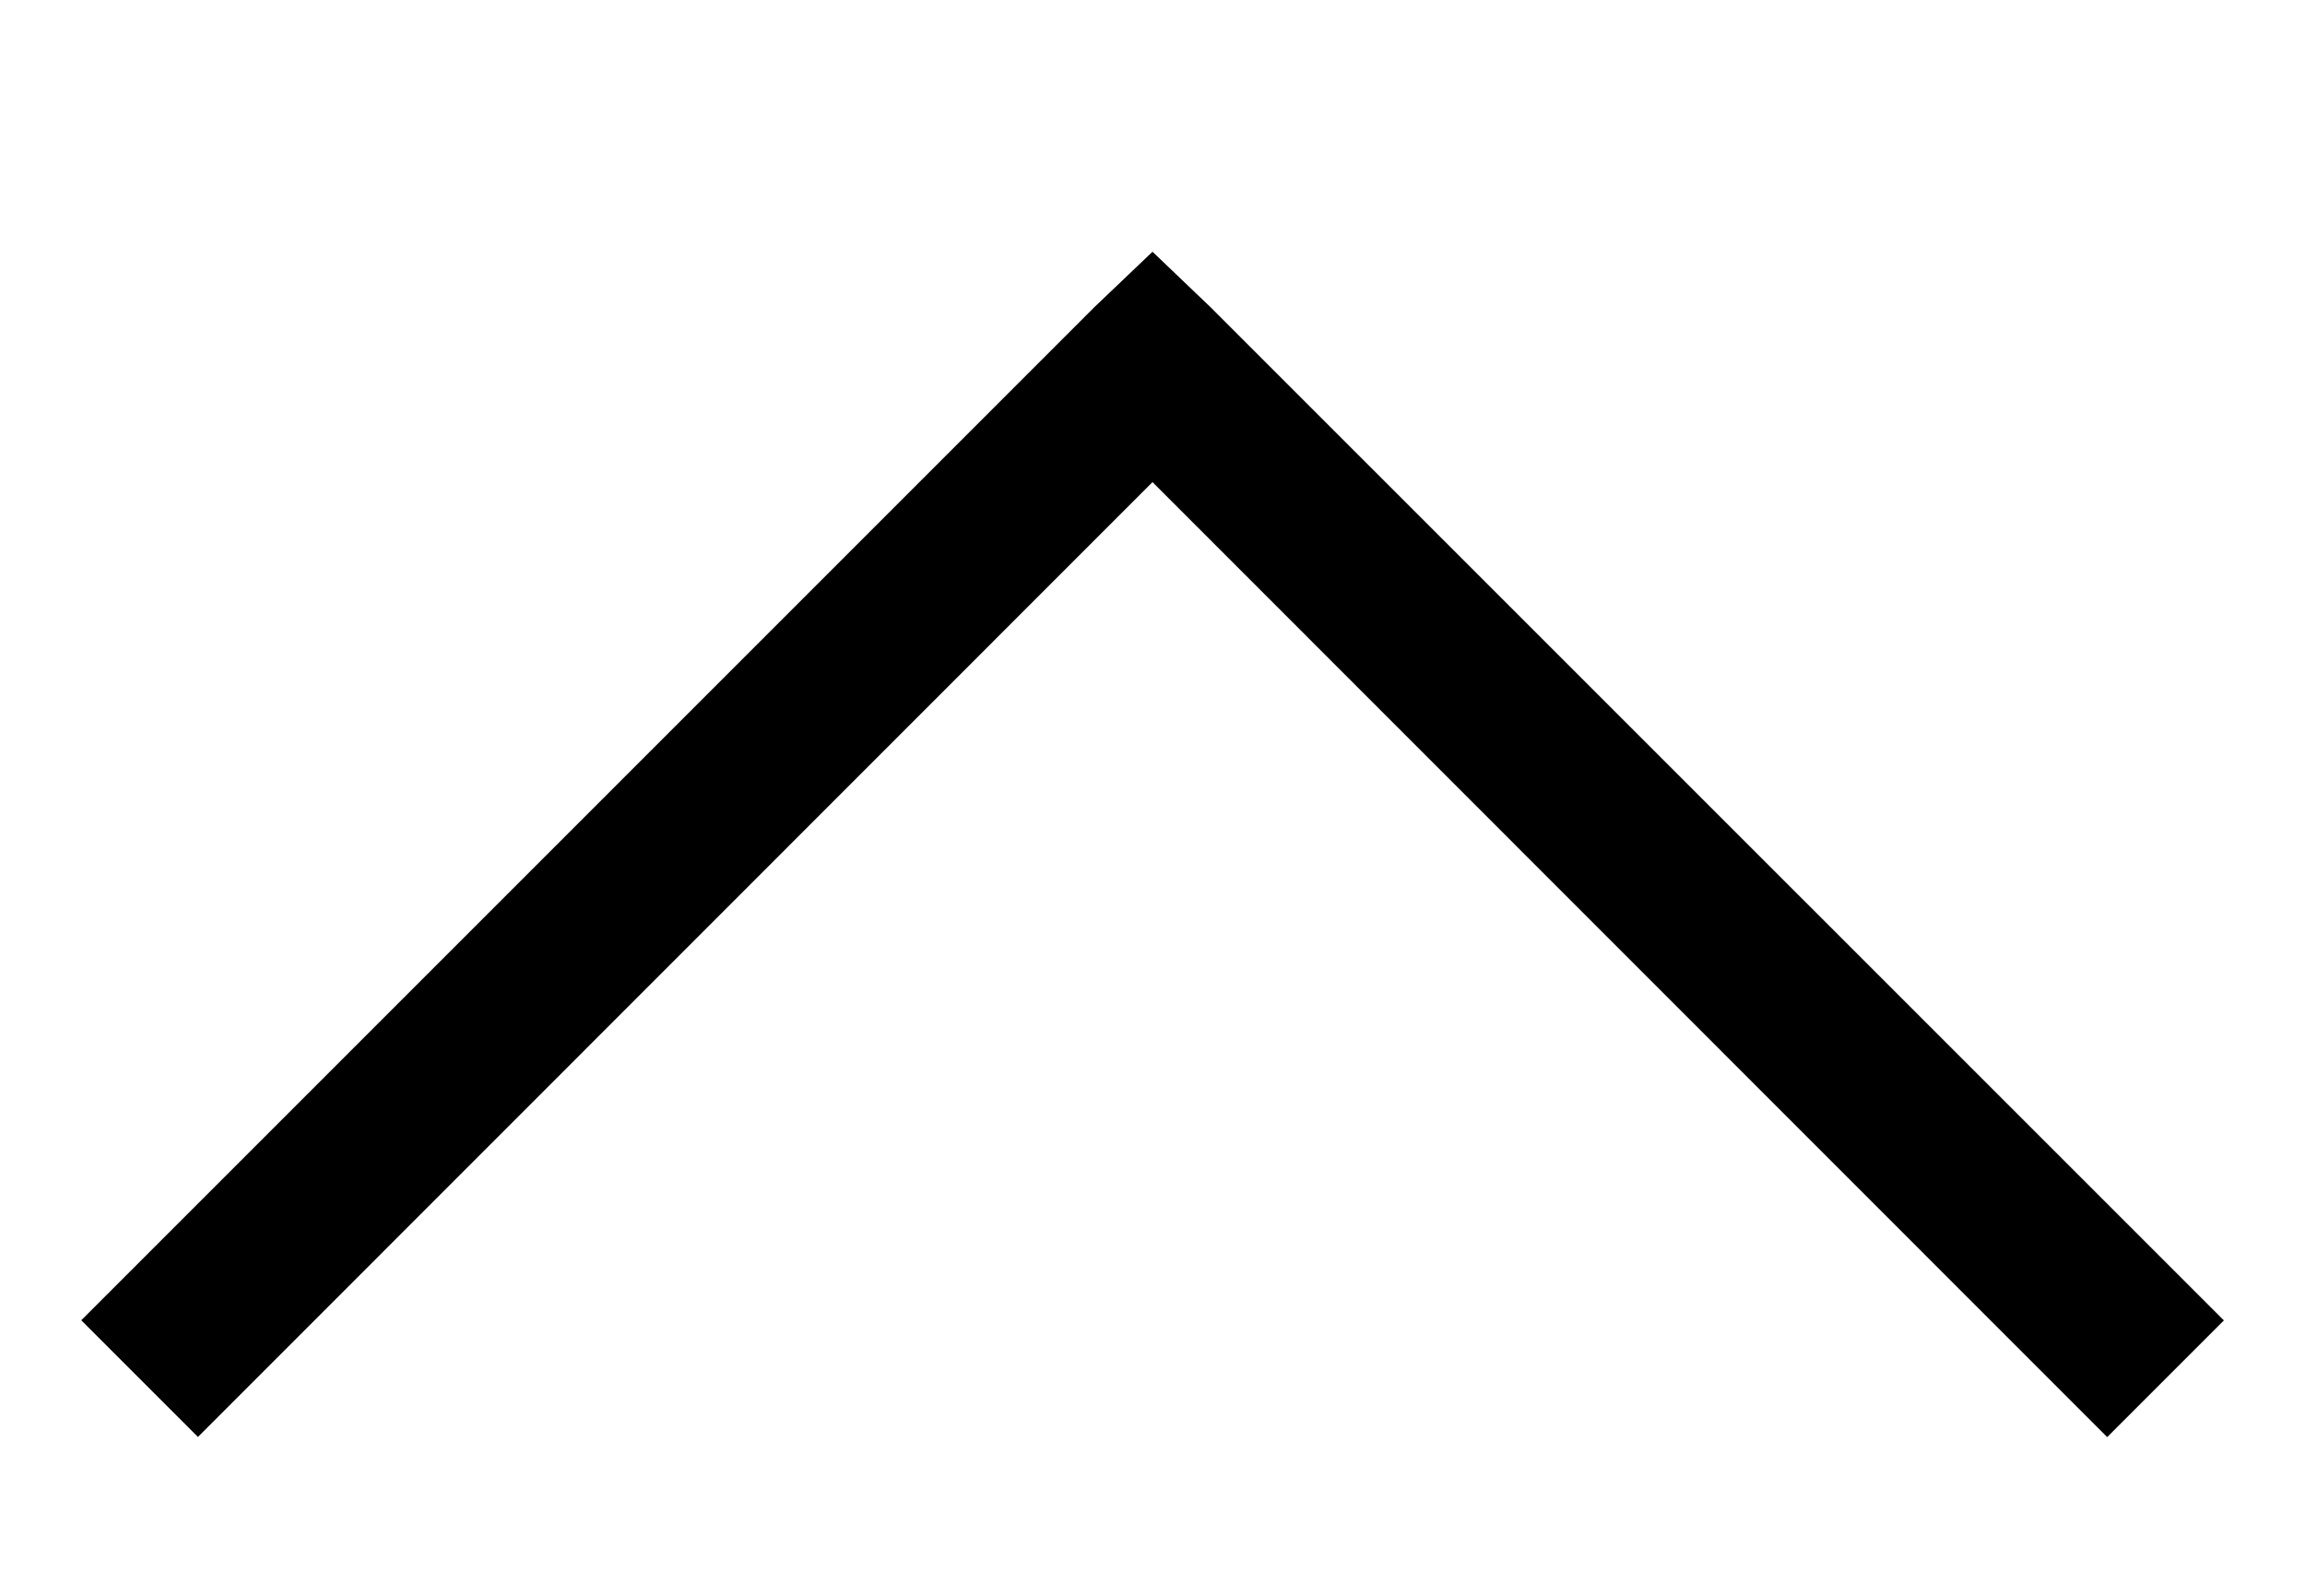 <svg width="13" height="9" viewBox="0 0 16 9" fill="none" xmlns="http://www.w3.org/2000/svg">
<path d="M1.374 8.936L0.564 8.126L7.595 1.095L8 0.709L8.405 1.096L15.437 8.127L14.627 8.937L8 2.308L1.374 8.936Z" fill="black"/>
</svg>
